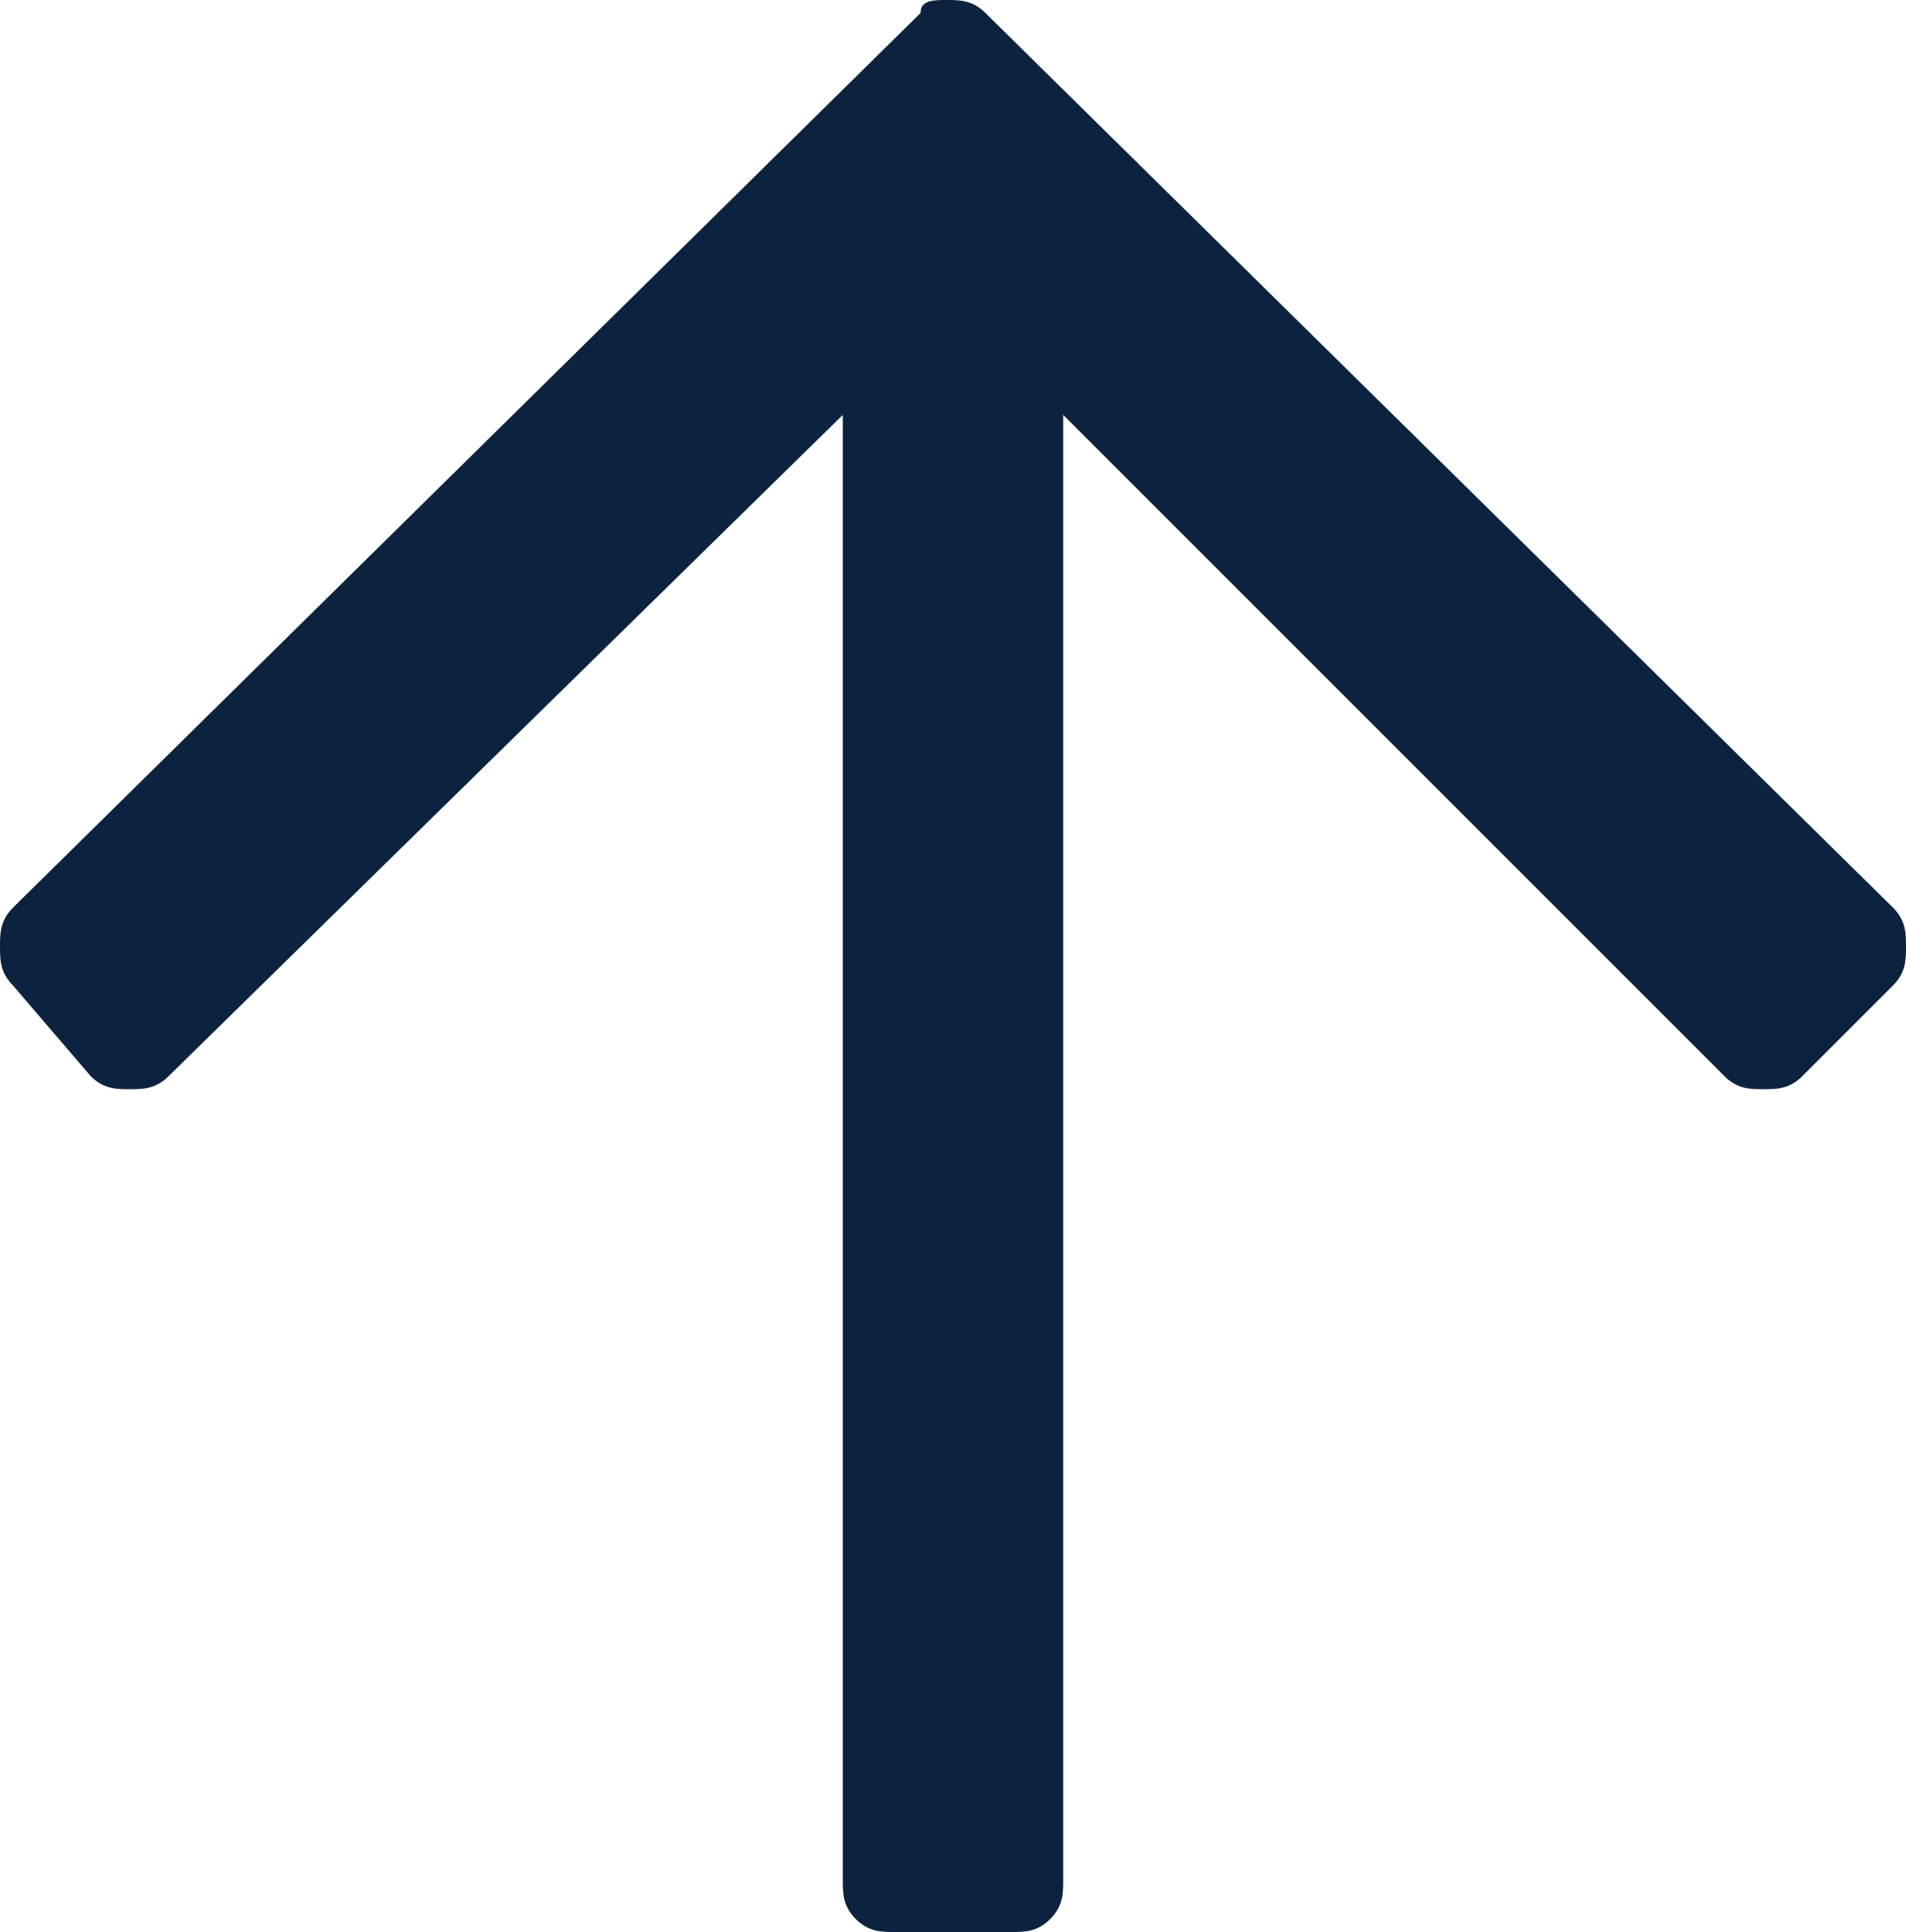 <svg version="1.1" xmlns="http://www.w3.org/2000/svg" viewBox="0 0 14.7 14.9" width="100%" height="100%">
	<path fill="#0c2340" d="M0.1,7.6C0,7.5,0,7.4,0,7.3s0-0.2,0.1-0.3l7-6.9C7.1,0,7.2,0,7.3,0s0.2,0,0.3,0.1l7,6.9 c0.1,0.1,0.1,0.2,0.1,0.3s0,0.2-0.1,0.3l-0.7,0.7c-0.1,0.1-0.2,0.1-0.3,0.1s-0.2,0-0.3-0.1L8.2,3.2v11.3c0,0.1,0,0.2-0.1,0.3 s-0.2,0.1-0.3,0.1H6.9c-0.1,0-0.2,0-0.3-0.1s-0.1-0.2-0.1-0.3V3.2L1.3,8.3C1.2,8.4,1.1,8.4,1,8.4s-0.2,0-0.3-0.1L0.1,7.6z"/>
</svg>